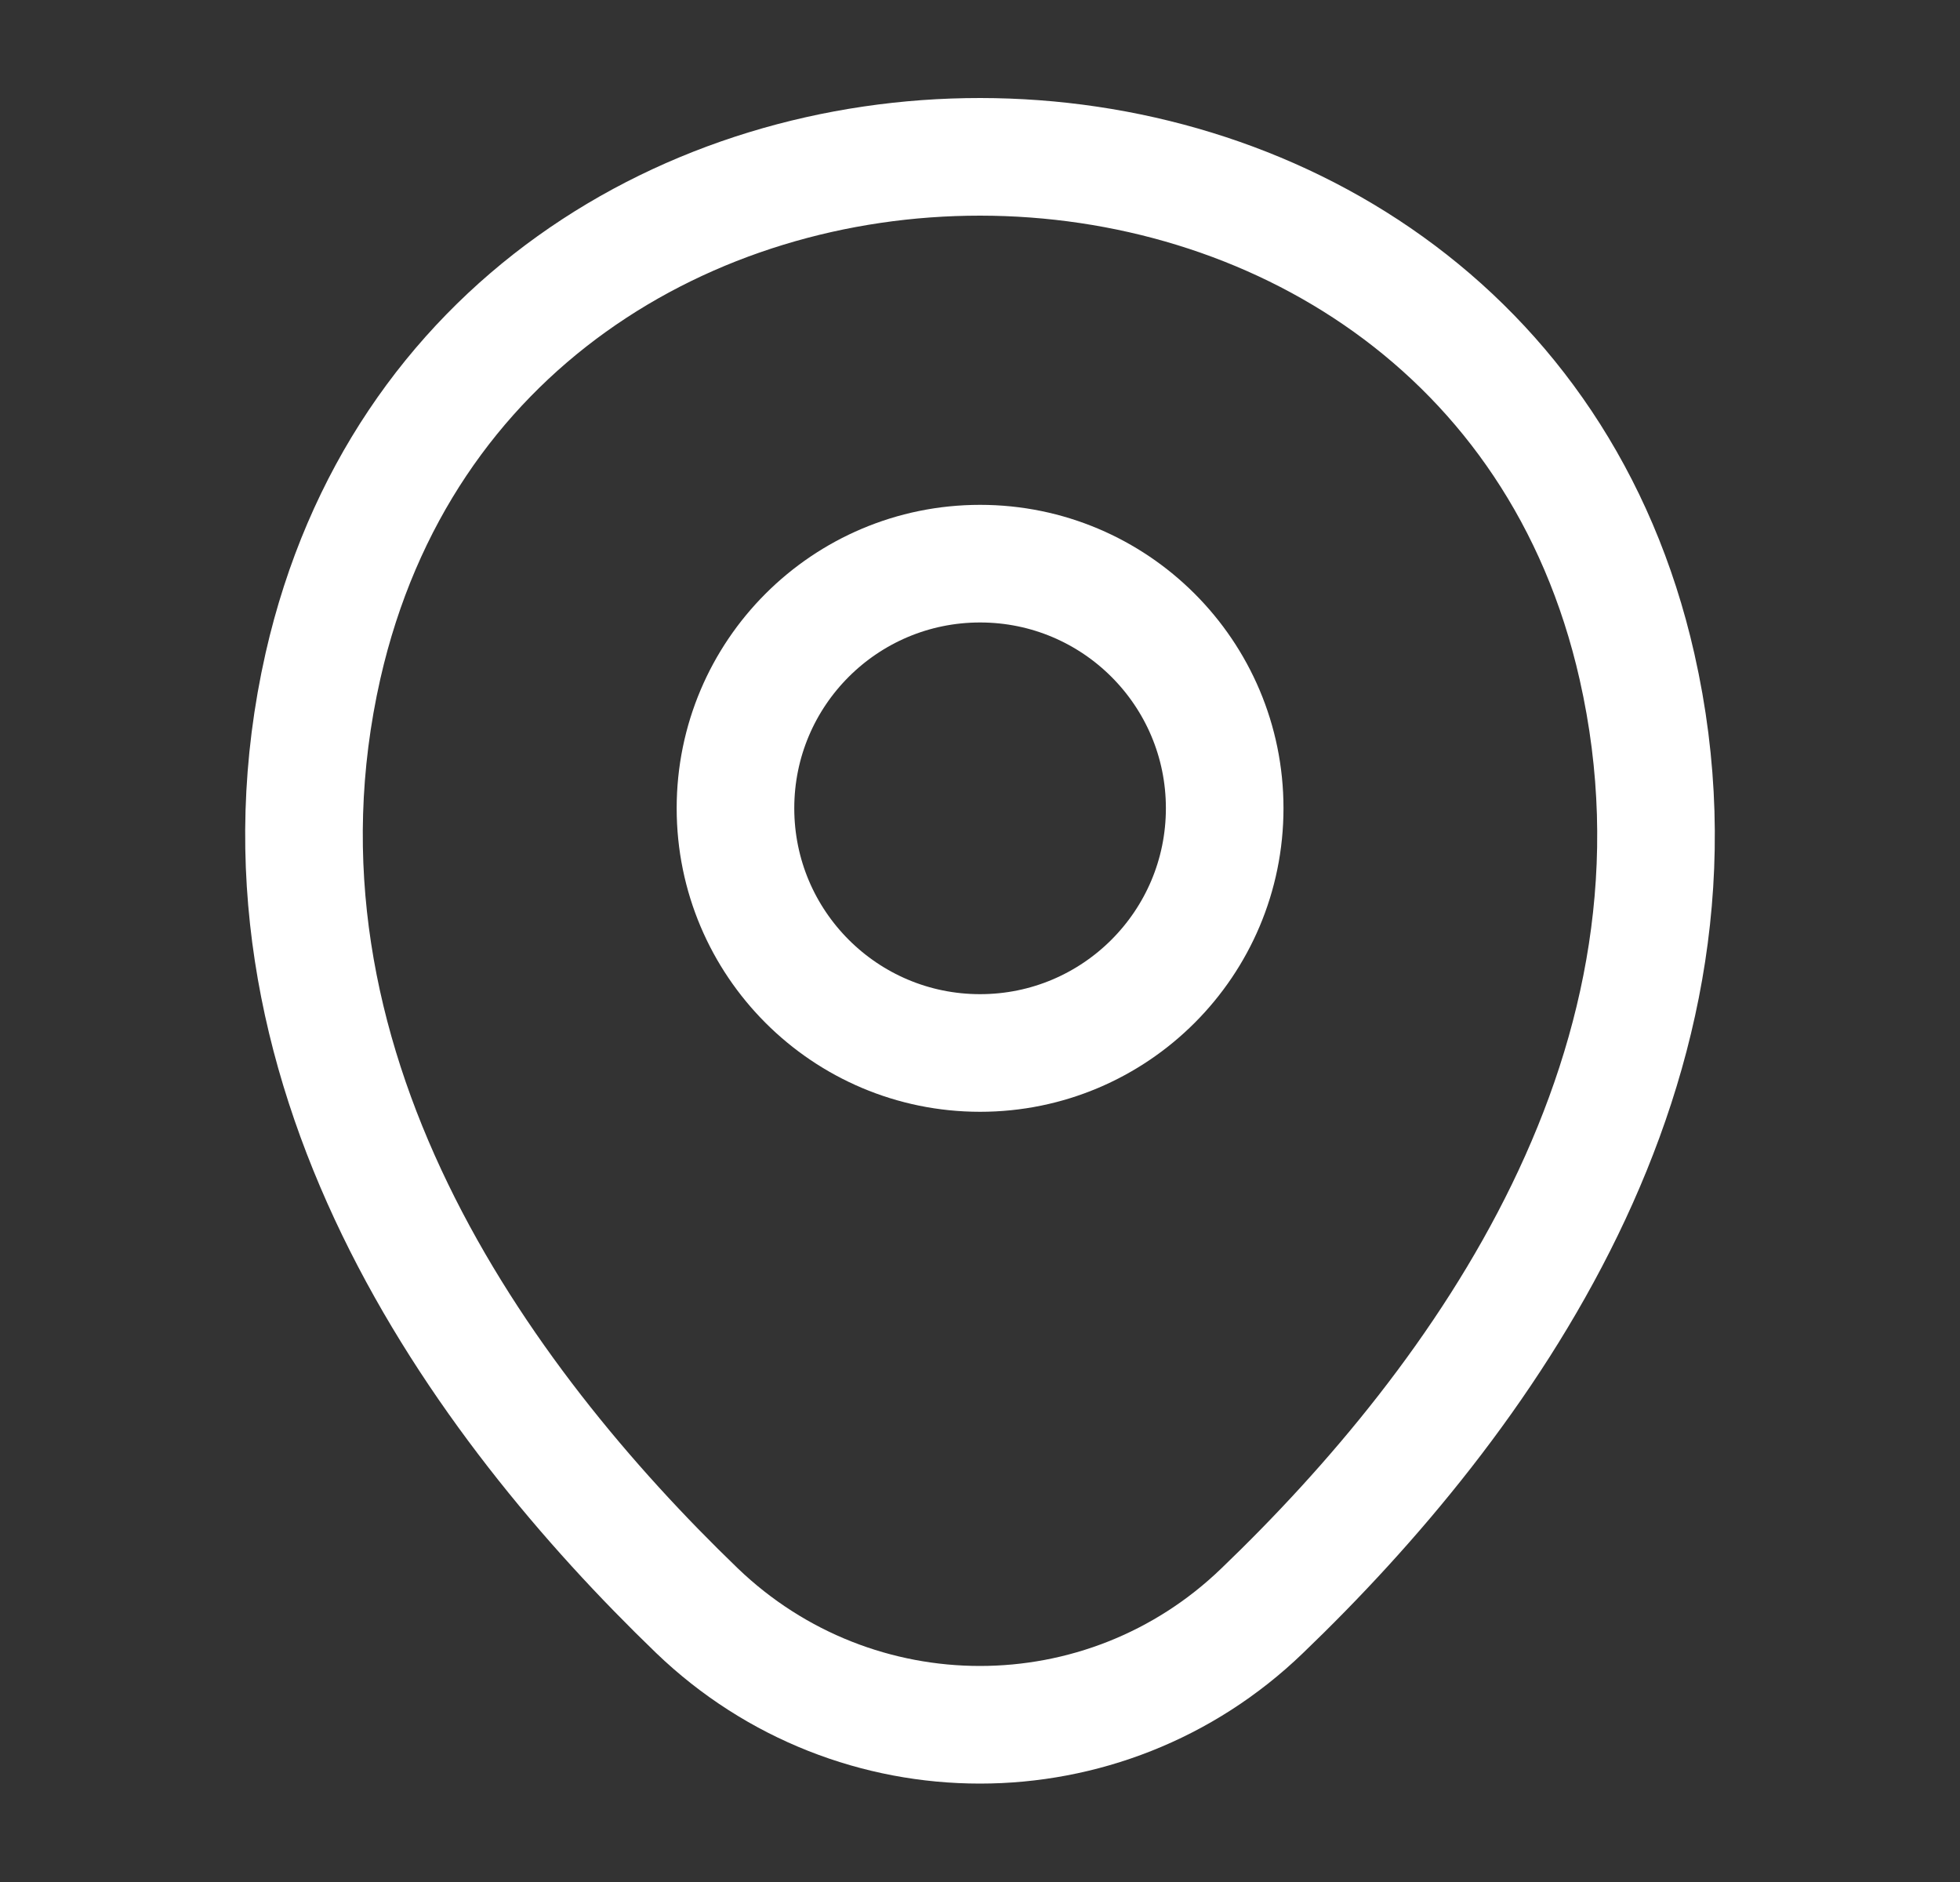 <svg width="25" height="24" viewBox="0 0 25 24" fill="none" xmlns="http://www.w3.org/2000/svg">
<rect x="0" y="0" width="25" height="24" fill="#333333" stroke="none"/>
<g id="vuesax/linear/location">
<g id="location">
<path id="Vector" d="M12.501 13.428C14.224 13.428 15.621 12.031 15.621 10.307C15.621 8.584 14.224 7.188 12.501 7.188C10.778 7.188 9.381 8.584 9.381 10.307C9.381 12.031 10.778 13.428 12.501 13.428Z" stroke="white" stroke-width="1.5"/>
<path id="Vector_2" d="M4.12 8.49C6.09 -0.17 18.92 -0.16 20.88 8.5C22.03 13.58 18.87 17.88 16.1 20.54C14.09 22.48 10.91 22.48 8.89 20.54C6.13 17.88 2.97 13.57 4.12 8.49Z" stroke="white" stroke-width="1.5"/>
</g>
</g>
</svg>
